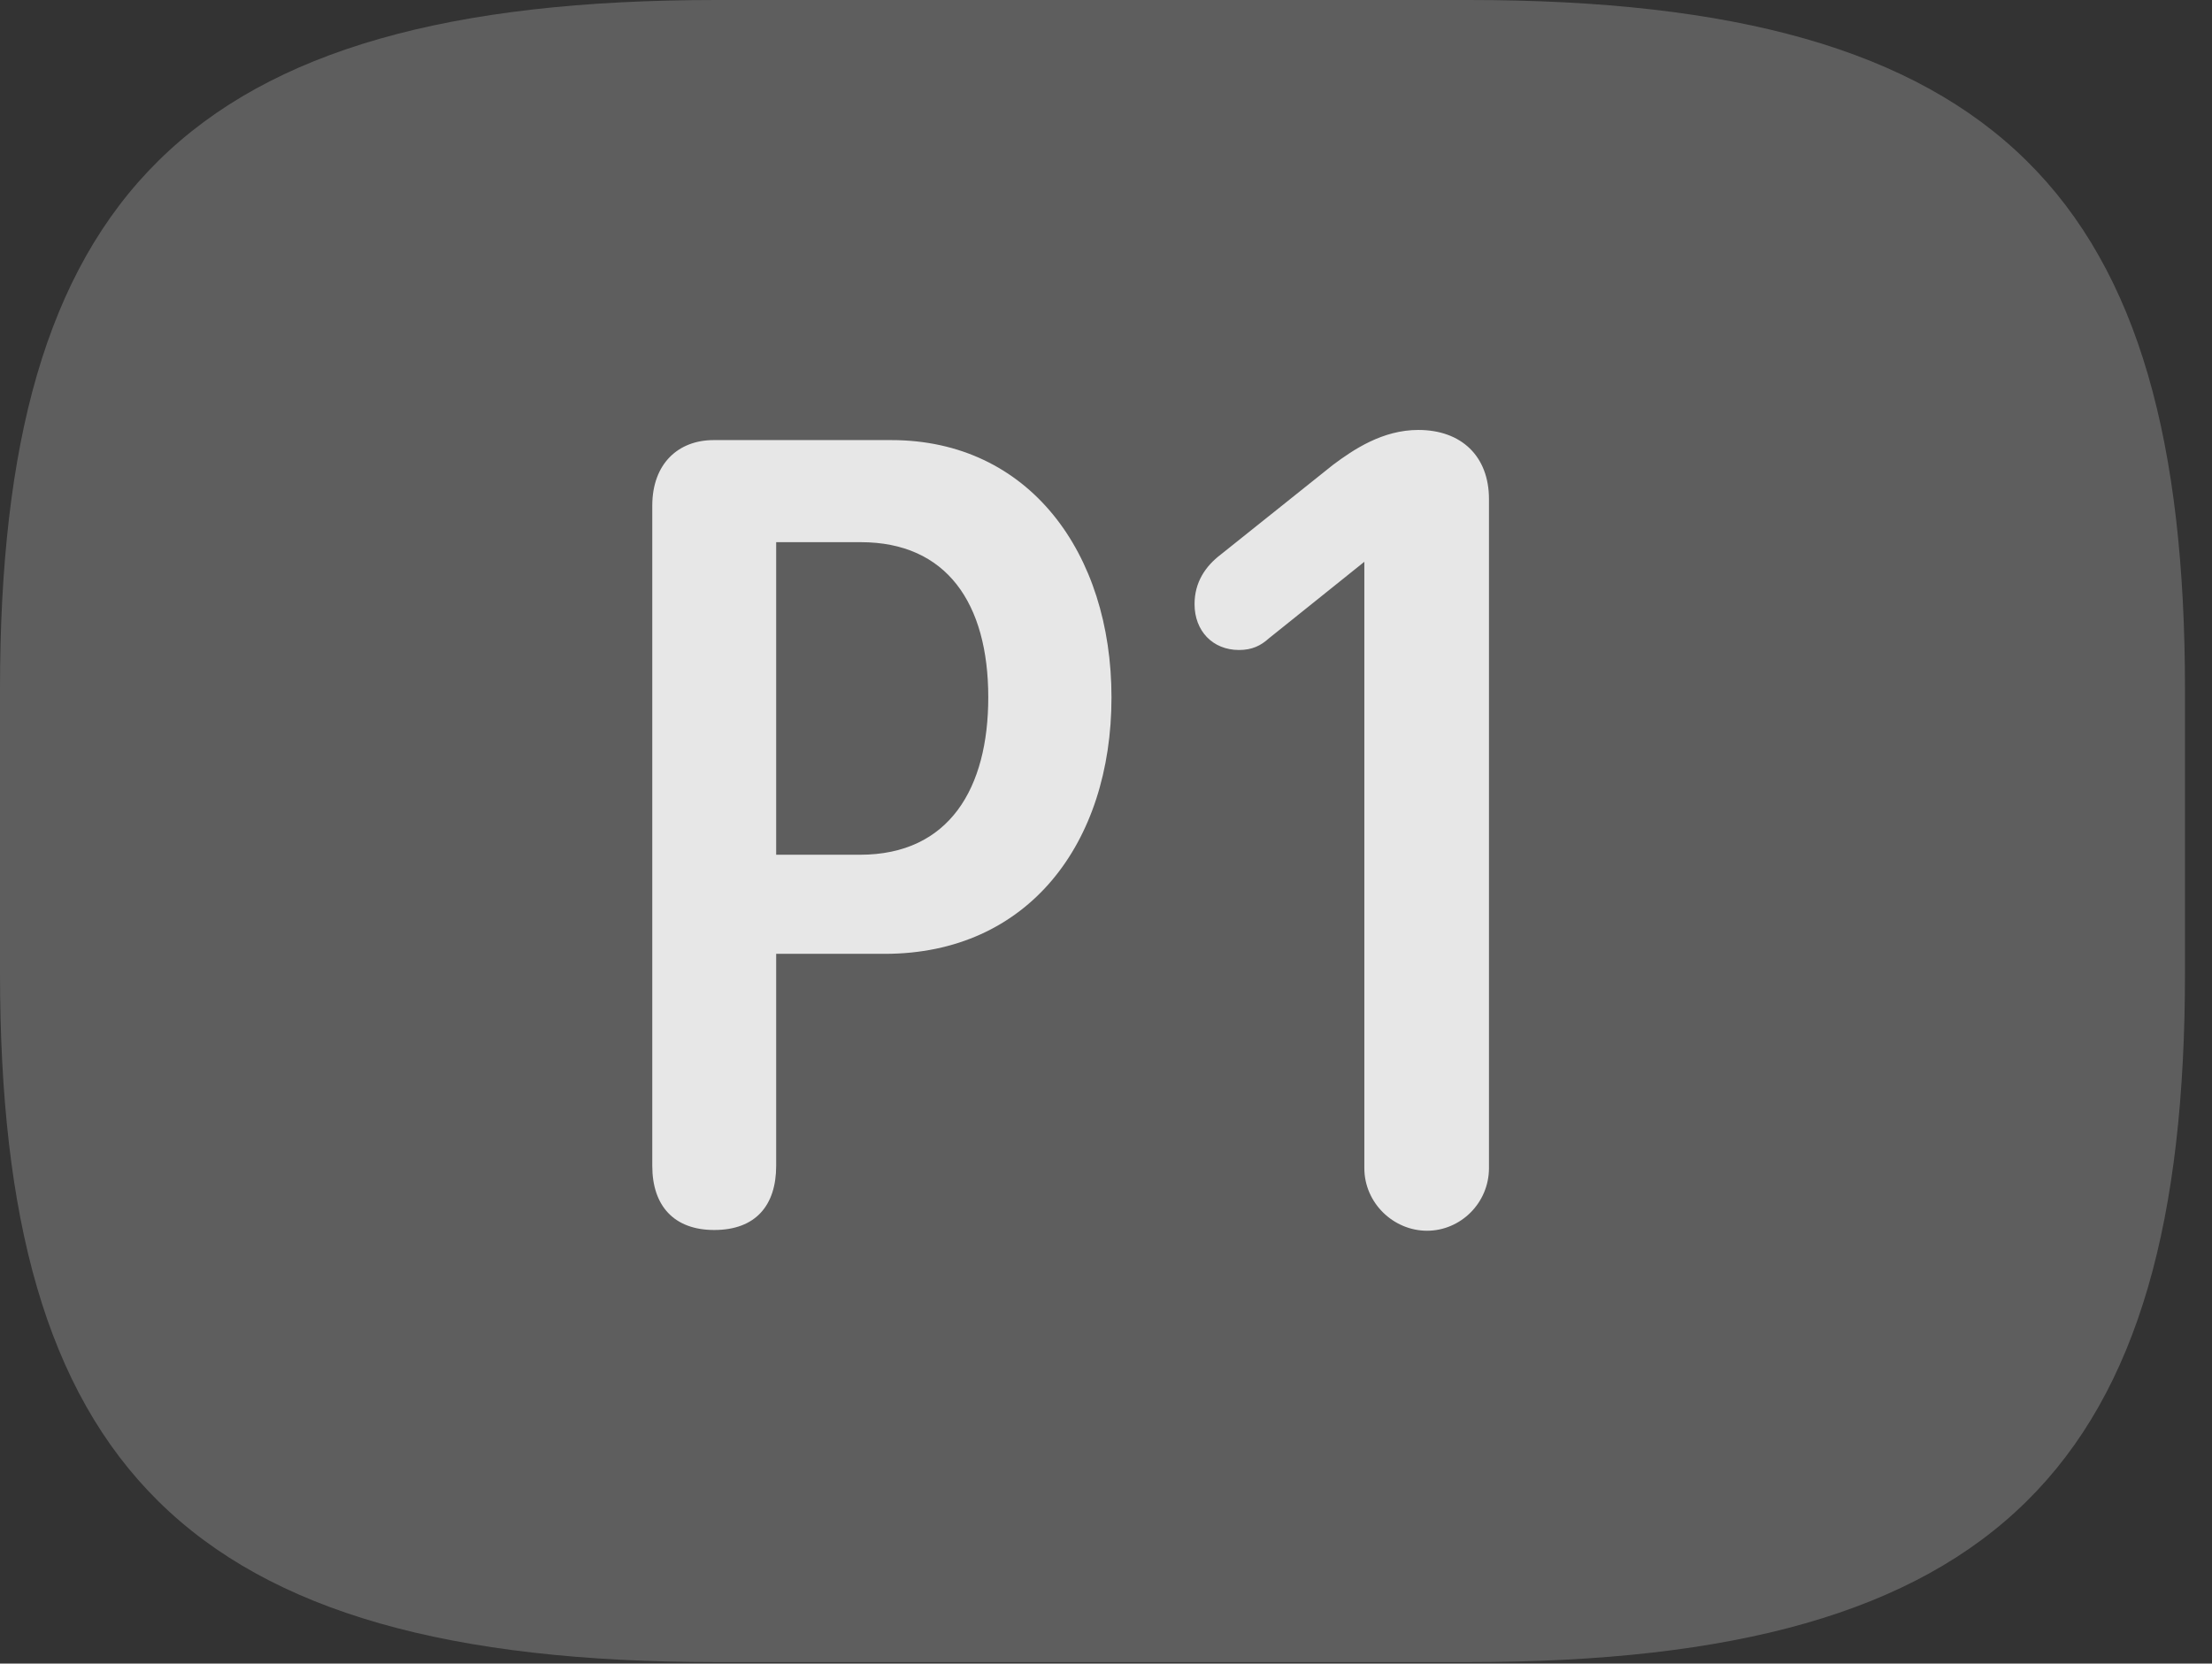 <?xml version="1.0" encoding="UTF-8"?>
<!--Generator: Apple Native CoreSVG 341-->
<!DOCTYPE svg
PUBLIC "-//W3C//DTD SVG 1.1//EN"
       "http://www.w3.org/Graphics/SVG/1.1/DTD/svg11.dtd">
<svg version="1.1" xmlns="http://www.w3.org/2000/svg" xmlns:xlink="http://www.w3.org/1999/xlink" viewBox="0 0 29.639 22.295">
 <rect x="0" y="0" width="29.639" height="22.295" fill="#333333" stroke="none"/>
 <g>
  <rect height="22.295" opacity="0" width="29.639" x="0" y="0"/>
  <path d="M9.6 22.275L19.678 22.275C26.816 22.275 29.277 19.609 29.277 13.037L29.277 9.238C29.277 2.666 26.816 0 19.678 0L9.6 0C2.461 0 0 2.666 0 9.238L0 13.037C0 19.609 2.461 22.275 9.6 22.275Z" fill="white" fill-opacity="0.212"/>
  <path d="M9.57 16.484C9.033 16.484 8.74 16.162 8.74 15.625L8.74 6.777C8.74 6.211 9.092 5.898 9.561 5.898L11.943 5.898C13.789 5.898 14.893 7.412 14.893 9.346C14.893 11.299 13.779 12.783 11.855 12.783L10.4 12.783L10.4 15.625C10.4 16.152 10.127 16.484 9.57 16.484ZM10.4 11.455L11.523 11.455C12.725 11.455 13.242 10.557 13.242 9.346C13.242 8.086 12.685 7.266 11.533 7.266L10.4 7.266ZM19.121 16.494C18.672 16.494 18.281 16.123 18.281 15.654L18.281 7.529L17.002 8.555C16.895 8.652 16.777 8.711 16.602 8.711C16.25 8.711 16.006 8.457 16.006 8.096C16.006 7.803 16.152 7.588 16.357 7.432L17.861 6.23C18.135 6.025 18.525 5.762 19.004 5.762C19.58 5.762 19.951 6.113 19.951 6.689L19.951 15.654C19.951 16.123 19.57 16.494 19.121 16.494Z" fill="white" fill-opacity="0.85"/>
 </g>
</svg>
